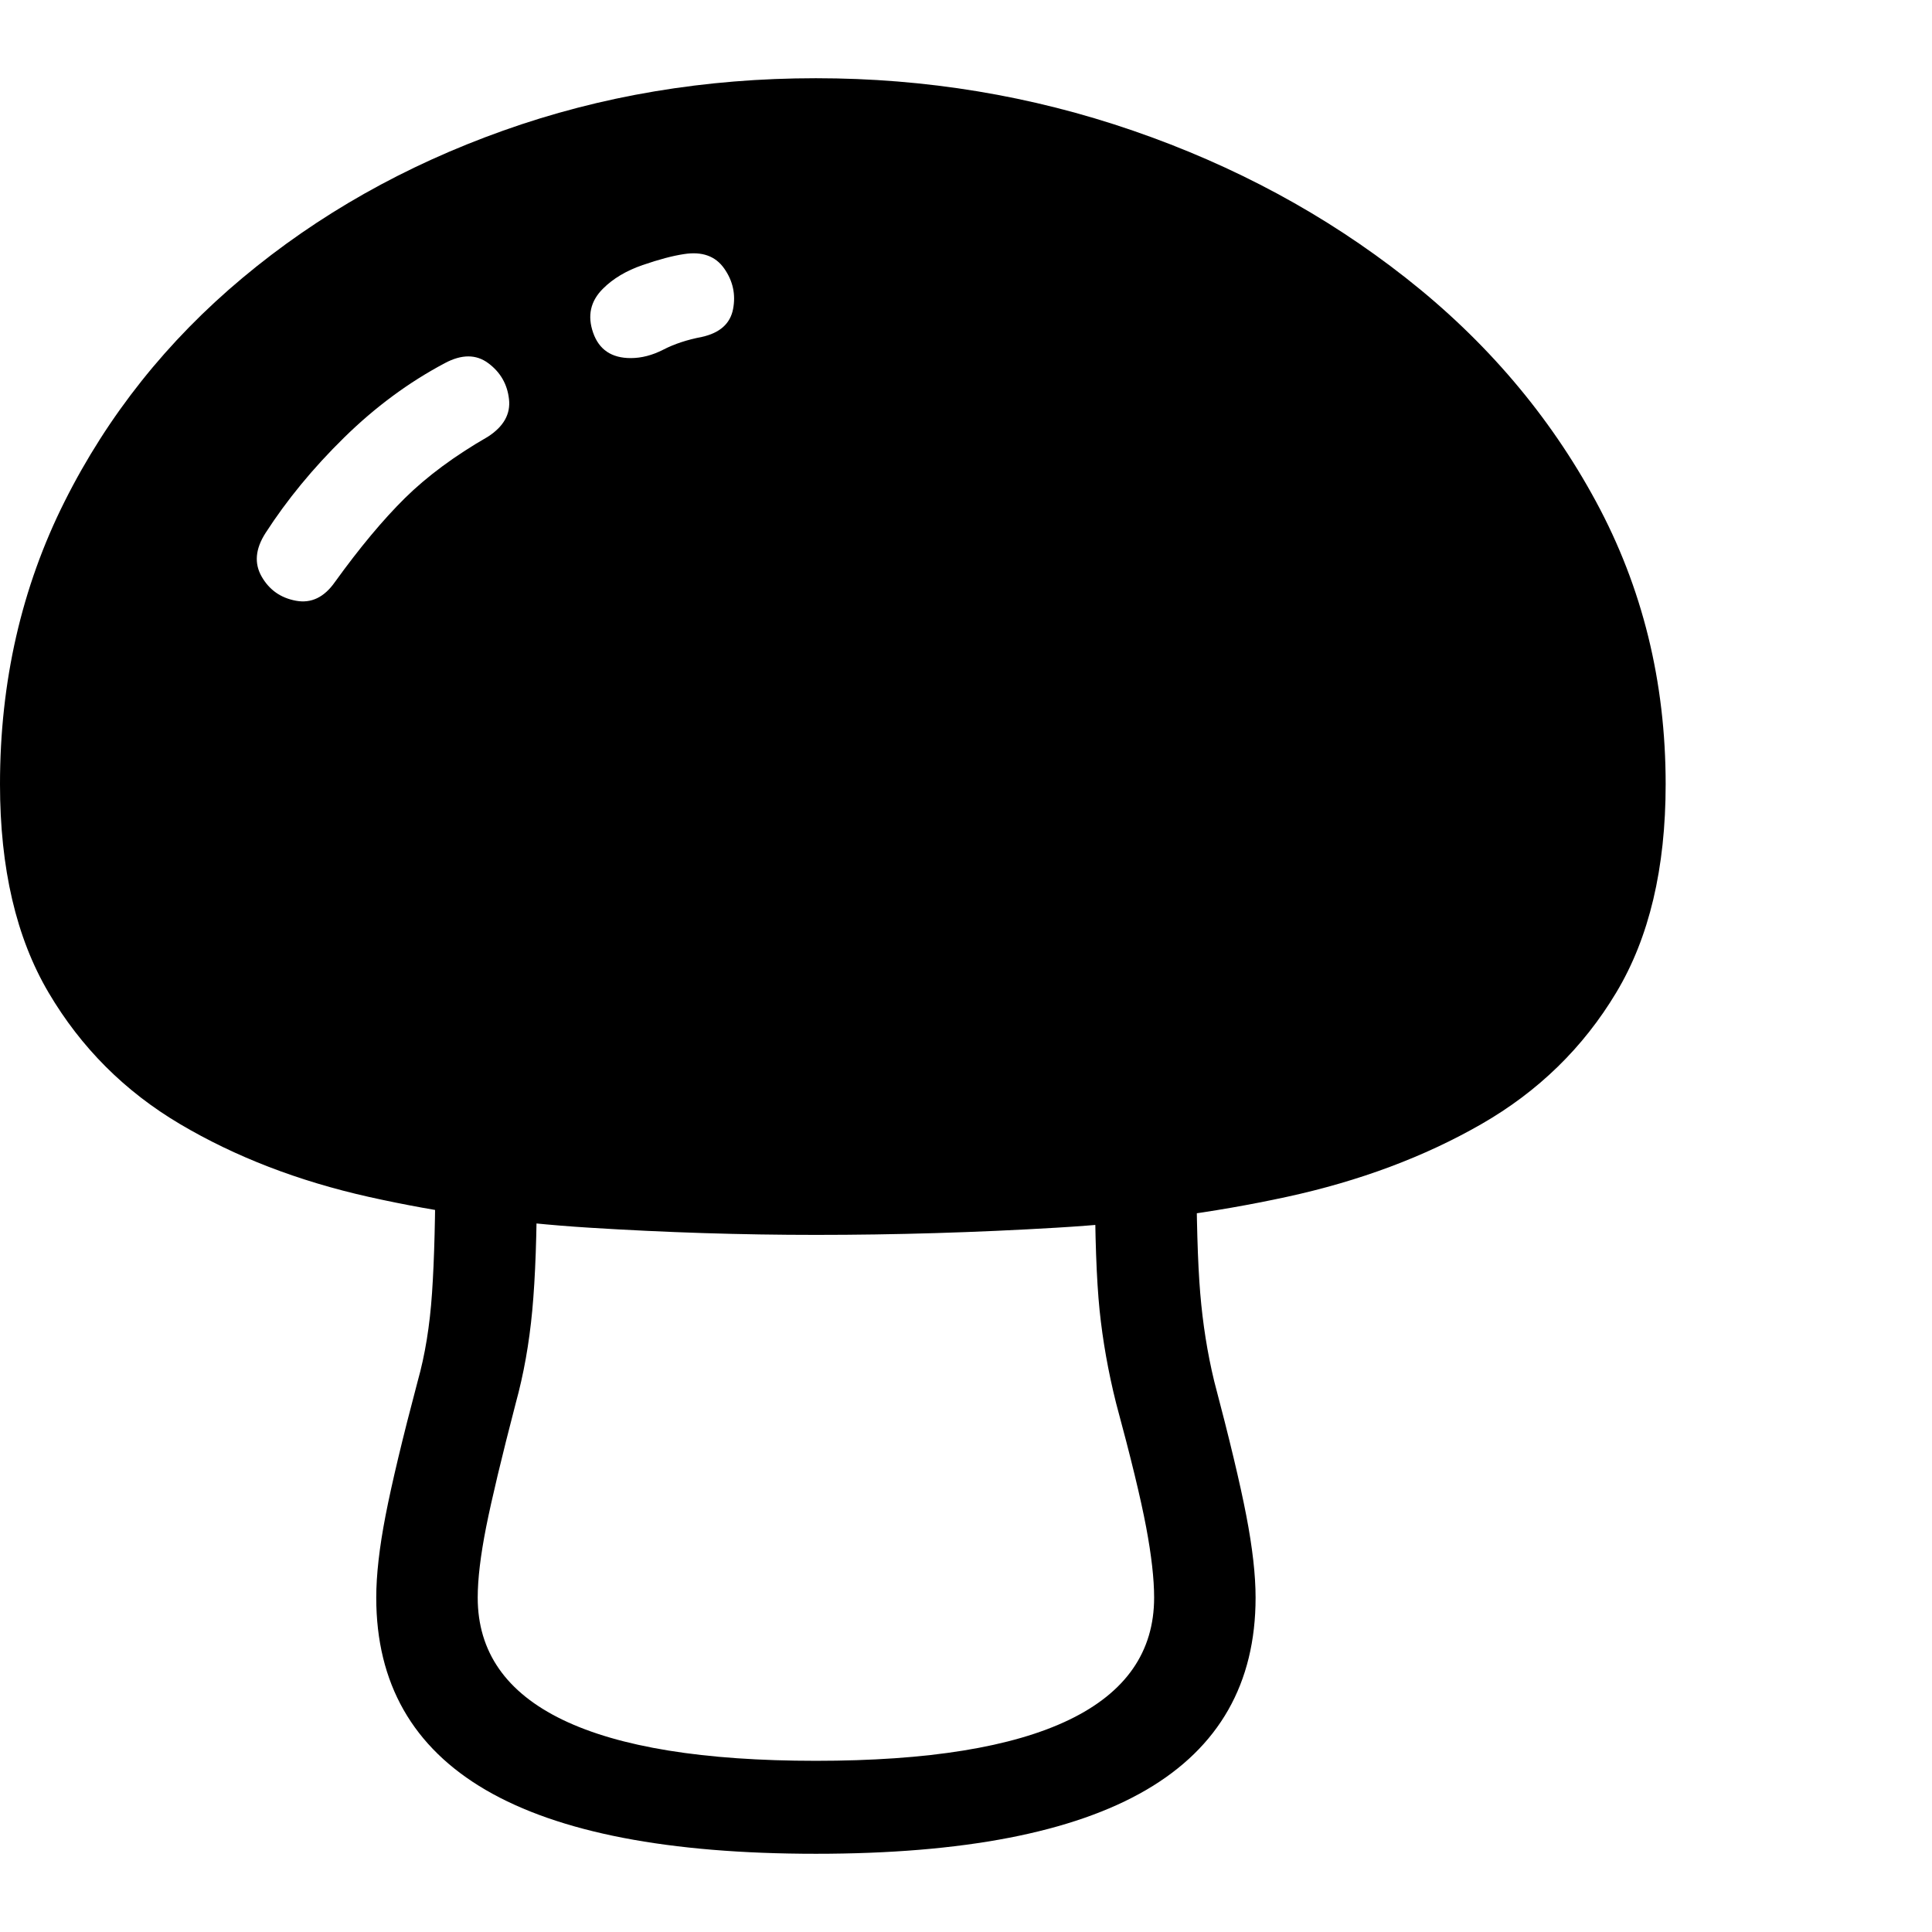 <svg version="1.1" xmlns="http://www.w3.org/2000/svg" style="fill:rgba(0,0,0,1.0)" width="256" height="256" viewBox="0 0 35.703 32.812">
  <defs>
    <style type="text/css" id="current-color-scheme">.ColorScheme-Text { color:#000000; }</style>
  </defs><path class="ColorScheme-Text" fill="currentColor" d="M15.078 21.375 C13.703 21.375 12.307 21.331 10.891 21.242 C9.474 21.154 8.115 20.964 6.812 20.672 C5.51 20.38 4.349 19.932 3.328 19.328 C2.307 18.724 1.497 17.914 0.898 16.898 C0.299 15.883 0 14.599 0 13.047 C0 11.151 0.398 9.409 1.195 7.82 C1.992 6.232 3.089 4.854 4.484 3.688 C5.88 2.521 7.484 1.615 9.297 0.969 C11.109 0.323 13.036 -0 15.078 -0 C17.109 -0 19.062 0.323 20.938 0.969 C22.813 1.615 24.492 2.521 25.977 3.688 C27.461 4.854 28.633 6.232 29.492 7.82 C30.352 9.409 30.781 11.151 30.781 13.047 C30.781 14.599 30.477 15.883 29.867 16.898 C29.258 17.914 28.427 18.724 27.375 19.328 C26.323 19.932 25.125 20.38 23.781 20.672 C22.437 20.964 21.018 21.154 19.523 21.242 C18.029 21.331 16.547 21.375 15.078 21.375 Z M15.078 32.812 C12.359 32.812 10.326 32.419 8.977 31.633 C7.628 30.846 6.953 29.661 6.953 28.078 C6.953 27.661 7.01 27.156 7.125 26.562 C7.24 25.969 7.437 25.141 7.719 24.078 C7.854 23.599 7.943 23.055 7.984 22.445 C8.026 21.836 8.047 21.01 8.047 19.969 L9.922 20.344 C9.922 21.354 9.893 22.164 9.836 22.773 C9.779 23.383 9.677 23.953 9.531 24.484 C9.271 25.484 9.089 26.247 8.984 26.773 C8.88 27.299 8.828 27.734 8.828 28.078 C8.828 29.078 9.352 29.831 10.398 30.336 C11.445 30.841 13.005 31.094 15.078 31.094 C17.151 31.094 18.711 30.841 19.758 30.336 C20.805 29.831 21.328 29.078 21.328 28.078 C21.328 27.734 21.279 27.299 21.18 26.773 C21.081 26.247 20.896 25.484 20.625 24.484 C20.479 23.901 20.378 23.328 20.32 22.766 C20.263 22.203 20.234 21.396 20.234 20.344 L22.109 19.969 C22.109 21.063 22.133 21.891 22.18 22.453 C22.227 23.016 22.312 23.557 22.438 24.078 C22.719 25.141 22.917 25.969 23.031 26.562 C23.146 27.156 23.203 27.661 23.203 28.078 C23.203 29.661 22.529 30.846 21.18 31.633 C19.831 32.419 17.797 32.812 15.078 32.812 Z M6.188 9.312 C6.646 8.677 7.078 8.159 7.484 7.758 C7.891 7.357 8.401 6.979 9.016 6.625 C9.307 6.437 9.438 6.206 9.406 5.93 C9.375 5.654 9.247 5.432 9.023 5.266 C8.799 5.099 8.531 5.099 8.219 5.266 C7.552 5.62 6.932 6.078 6.359 6.641 C5.786 7.203 5.302 7.792 4.906 8.406 C4.719 8.698 4.695 8.966 4.836 9.211 C4.977 9.456 5.187 9.604 5.469 9.656 C5.75 9.708 5.99 9.594 6.188 9.312 Z M11.656 5.172 C11.854 5.172 12.055 5.12 12.258 5.016 C12.461 4.911 12.698 4.833 12.969 4.781 C13.302 4.708 13.495 4.536 13.547 4.266 C13.599 3.995 13.544 3.745 13.383 3.516 C13.221 3.286 12.974 3.198 12.641 3.25 C12.432 3.281 12.177 3.349 11.875 3.453 C11.573 3.557 11.328 3.703 11.141 3.891 C10.911 4.12 10.852 4.391 10.961 4.703 C11.07 5.016 11.302 5.172 11.656 5.172 Z M35.703 27.344" /></svg>